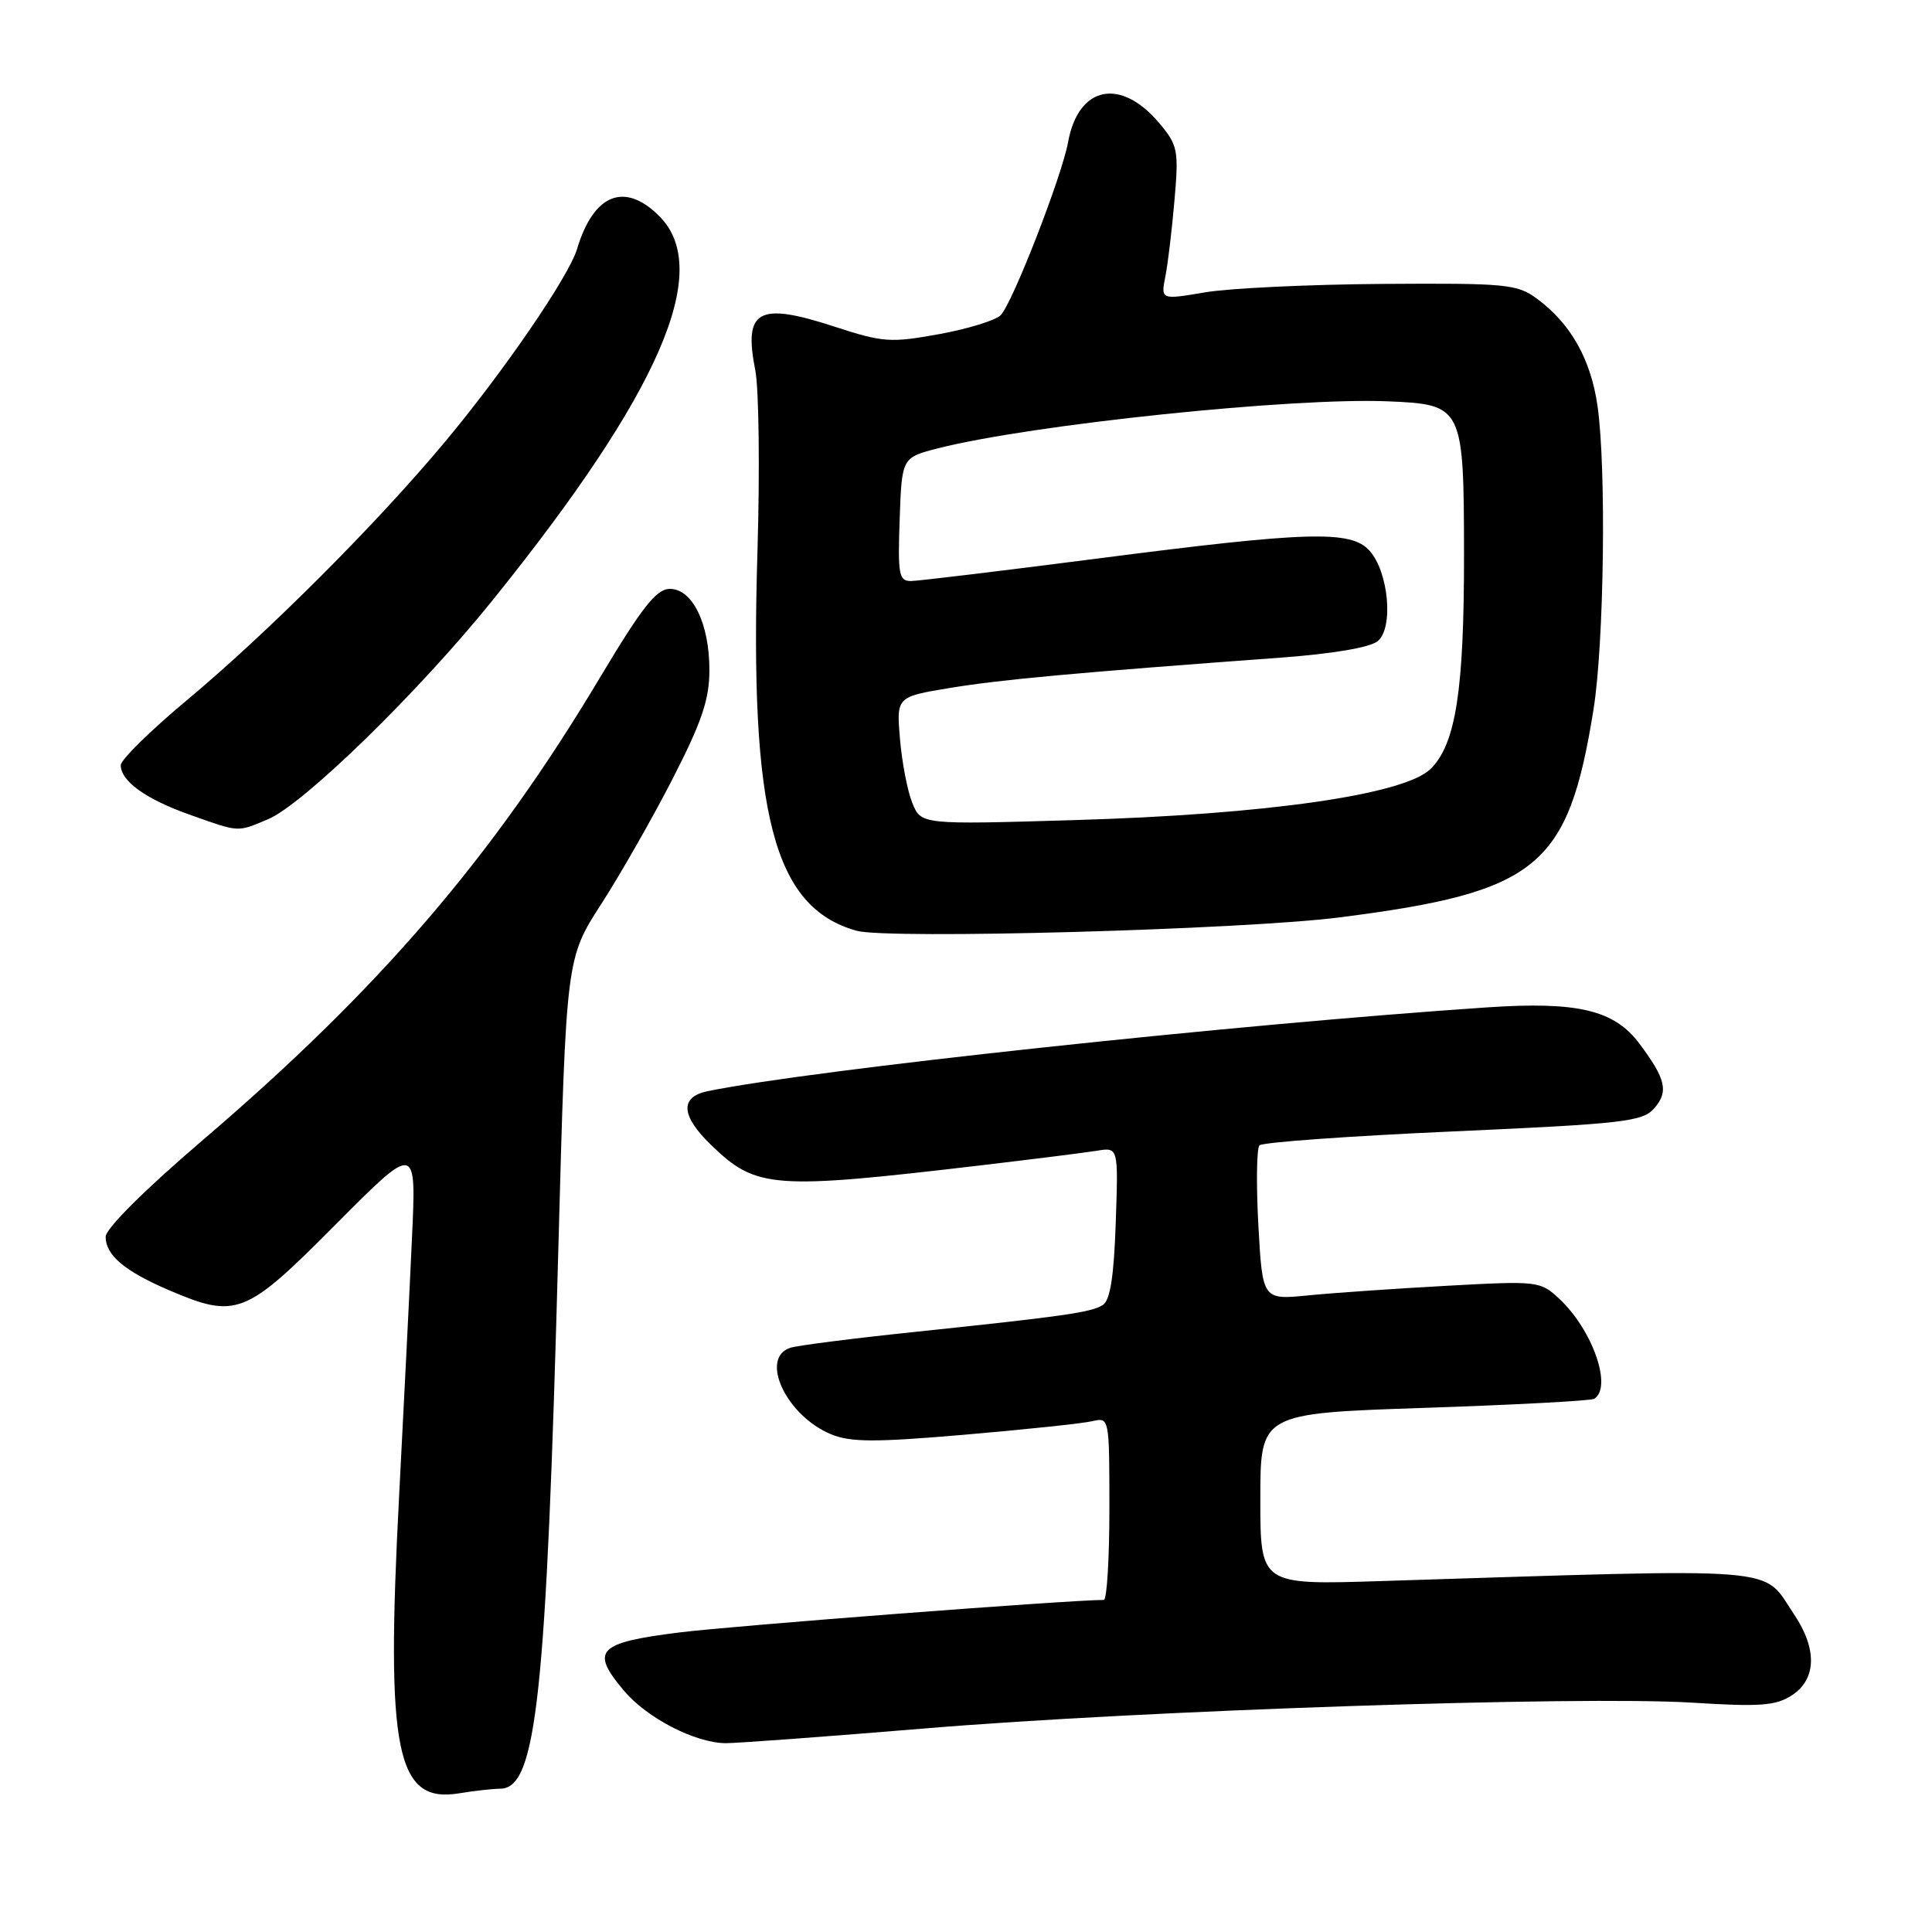 <?xml version="1.0" encoding="UTF-8" standalone="no"?>
<!DOCTYPE svg PUBLIC "-//W3C//DTD SVG 1.1//EN" "http://www.w3.org/Graphics/SVG/1.1/DTD/svg11.dtd" >
<svg xmlns="http://www.w3.org/2000/svg" xmlns:xlink="http://www.w3.org/1999/xlink" version="1.1" viewBox="0 0 256 256">
 <g >
 <path fill="currentColor"
d=" M 66.30 237.01 C 71.09 236.98 72.39 224.84 73.99 165.24 C 75.02 126.98 75.02 126.98 79.70 119.74 C 82.26 115.76 86.53 108.27 89.18 103.09 C 93.00 95.63 94.00 92.66 94.00 88.79 C 94.00 82.60 91.74 77.99 88.72 78.03 C 86.96 78.06 85.05 80.50 79.50 89.78 C 65.27 113.61 50.24 131.10 26.75 151.17 C 19.13 157.69 14.00 162.80 14.00 163.88 C 14.00 166.31 16.51 168.43 22.33 170.93 C 31.33 174.78 32.47 174.34 44.48 162.25 C 55.17 151.50 55.17 151.50 54.59 164.00 C 54.28 170.88 53.50 186.41 52.87 198.51 C 51.11 232.18 52.50 239.01 60.86 237.62 C 62.86 237.29 65.31 237.02 66.30 237.01 Z  M 122.64 229.02 C 151.36 226.63 209.36 224.69 224.21 225.61 C 233.28 226.18 235.31 226.02 237.46 224.62 C 240.70 222.49 240.80 218.48 237.72 213.91 C 233.38 207.47 237.37 207.79 183.00 209.50 C 167.00 210.01 167.00 210.01 167.00 198.64 C 167.00 187.28 167.00 187.28 188.74 186.55 C 200.70 186.15 210.83 185.61 211.24 185.35 C 213.69 183.84 211.03 176.22 206.62 172.10 C 204.10 169.75 203.79 169.71 191.77 170.37 C 185.02 170.74 176.75 171.31 173.39 171.64 C 167.29 172.25 167.29 172.25 166.74 162.37 C 166.45 156.94 166.51 152.17 166.88 151.77 C 167.26 151.36 178.80 150.53 192.53 149.92 C 215.24 148.90 217.65 148.62 219.20 146.85 C 221.13 144.64 220.73 142.95 217.21 138.26 C 213.89 133.83 209.02 132.68 197.09 133.48 C 163.52 135.74 107.51 141.76 93.75 144.59 C 90.05 145.36 90.22 147.86 94.25 151.74 C 100.23 157.51 102.33 157.67 130.00 154.41 C 136.88 153.60 143.78 152.73 145.34 152.48 C 148.19 152.01 148.19 152.01 147.84 162.04 C 147.60 169.19 147.10 172.32 146.12 172.93 C 144.53 173.91 141.00 174.41 121.00 176.51 C 113.03 177.34 105.71 178.28 104.75 178.58 C 100.58 179.90 104.16 187.58 110.10 190.04 C 112.71 191.12 115.90 191.13 127.89 190.10 C 135.92 189.41 143.51 188.61 144.75 188.31 C 146.99 187.79 147.00 187.84 147.00 199.89 C 147.00 206.55 146.67 212.00 146.26 212.00 C 141.72 212.00 97.20 215.41 90.01 216.31 C 79.16 217.67 78.18 218.69 82.66 224.01 C 85.72 227.65 92.10 230.94 96.14 230.98 C 97.59 230.99 109.51 230.11 122.64 229.02 Z  M 177.50 121.56 C 203.79 118.20 207.79 114.93 211.15 94.00 C 212.55 85.25 212.86 62.03 211.68 53.80 C 210.80 47.62 208.13 42.88 203.67 39.59 C 201.02 37.64 199.63 37.51 183.17 37.62 C 173.45 37.69 162.87 38.19 159.66 38.74 C 153.81 39.73 153.81 39.73 154.42 36.61 C 154.76 34.90 155.30 30.33 155.63 26.47 C 156.20 19.90 156.06 19.23 153.62 16.33 C 148.49 10.22 142.88 11.38 141.53 18.82 C 140.70 23.37 134.21 40.05 132.61 41.75 C 131.96 42.44 128.29 43.57 124.46 44.27 C 117.99 45.45 117.01 45.38 110.54 43.27 C 100.45 39.98 98.50 41.07 100.08 49.07 C 100.56 51.51 100.69 62.27 100.37 73.00 C 99.30 107.99 102.50 120.24 113.50 123.33 C 117.66 124.49 164.67 123.19 177.50 121.56 Z  M 35.50 108.56 C 40.18 106.61 55.50 91.67 65.30 79.50 C 87.46 52.00 94.50 35.77 87.36 28.64 C 82.77 24.04 78.65 25.69 76.46 33.00 C 75.37 36.64 66.72 49.27 58.90 58.62 C 49.86 69.45 35.48 83.83 24.74 92.80 C 19.93 96.81 16.00 100.68 16.00 101.39 C 16.00 103.50 19.31 105.88 25.08 107.93 C 31.80 110.32 31.37 110.29 35.50 108.56 Z  M 120.88 106.38 C 120.24 104.80 119.51 100.99 119.25 97.91 C 118.78 92.33 118.78 92.33 125.92 91.15 C 132.60 90.05 142.48 89.14 169.71 87.14 C 176.61 86.63 181.55 85.79 182.56 84.95 C 184.68 83.19 184.00 75.77 181.46 72.96 C 179.00 70.24 173.35 70.40 145.50 74.00 C 132.85 75.63 121.69 76.98 120.71 76.99 C 119.11 77.00 118.95 76.13 119.21 68.81 C 119.50 60.63 119.50 60.63 124.30 59.40 C 136.71 56.25 171.29 52.64 183.97 53.18 C 193.85 53.60 193.97 53.85 193.99 73.61 C 194.00 91.44 192.90 98.56 189.59 101.86 C 186.16 105.29 167.91 107.92 142.28 108.67 C 122.05 109.27 122.05 109.27 120.88 106.38 Z "/>
</g>
</svg>